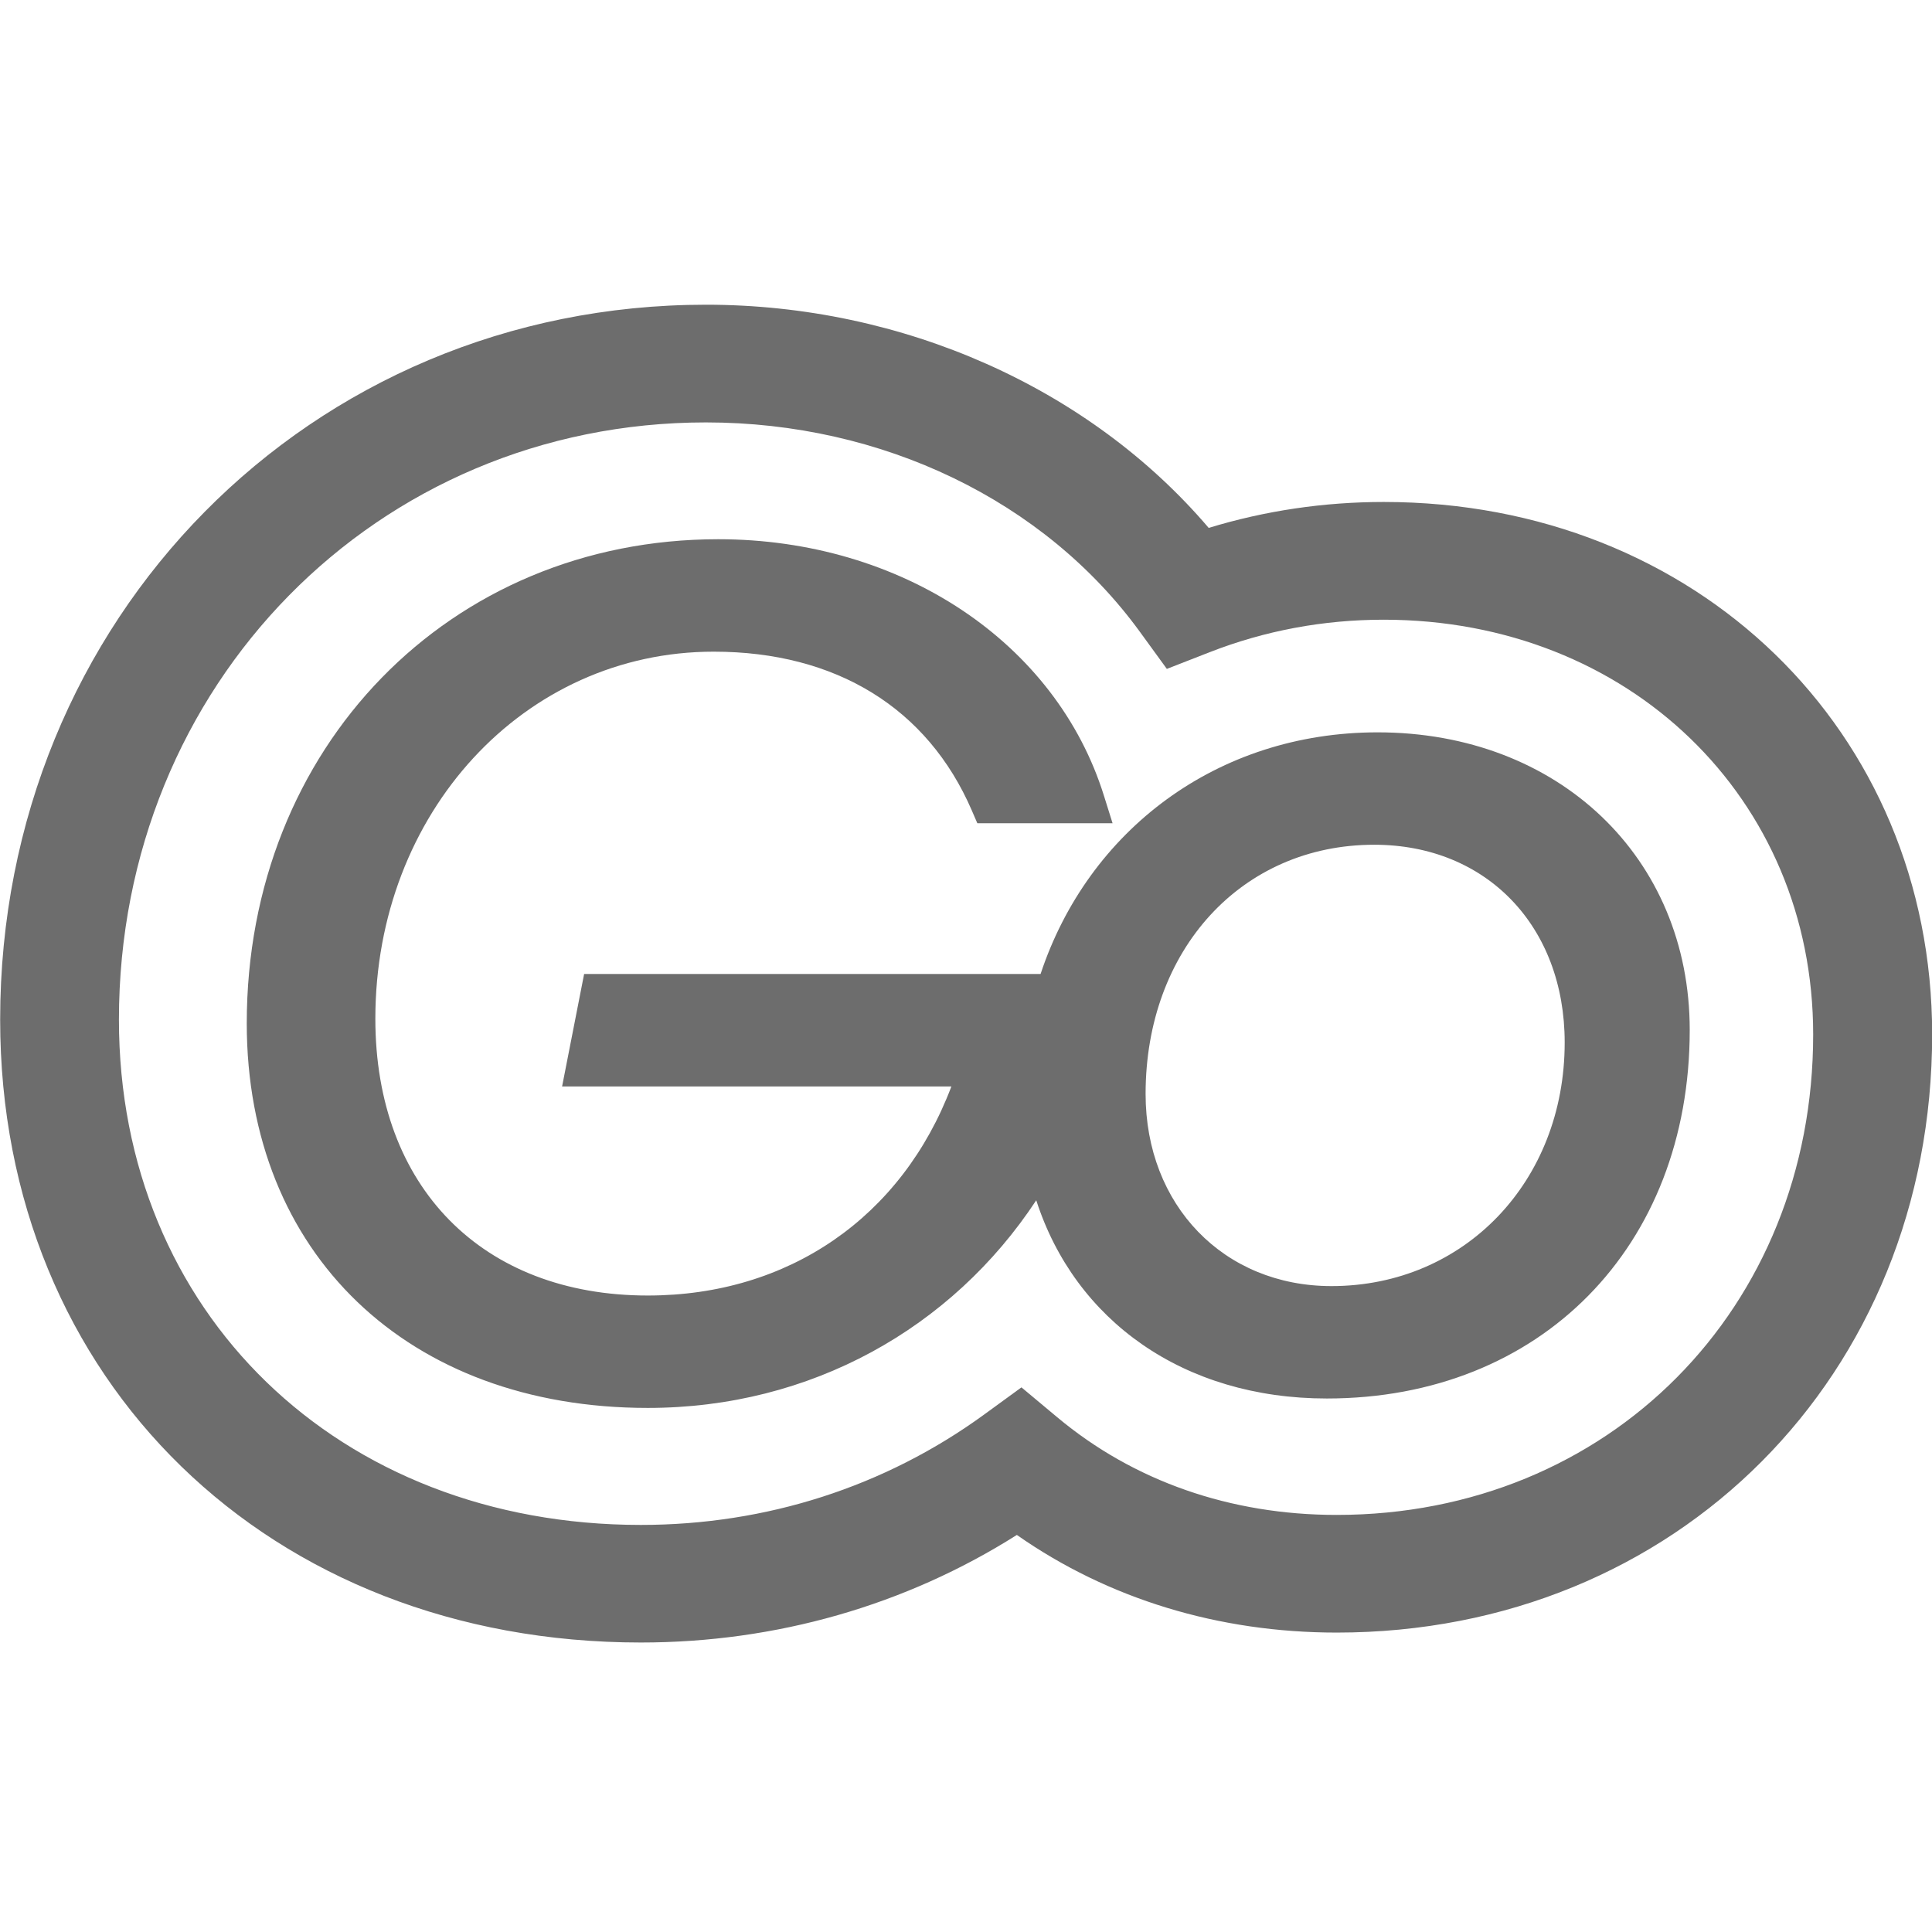 <?xml version="1.0" encoding="utf-8"?>
<!-- Generator: Adobe Illustrator 15.0.1, SVG Export Plug-In . SVG Version: 6.00 Build 0)  -->
<!DOCTYPE svg PUBLIC "-//W3C//DTD SVG 1.1//EN" "http://www.w3.org/Graphics/SVG/1.1/DTD/svg11.dtd">
<svg version="1.1" id="Layer_1" xmlns="http://www.w3.org/2000/svg" xmlns:xlink="http://www.w3.org/1999/xlink" x="0px" y="0px"
	 width="50px" height="50px" viewBox="0 0 50 50" enable-background="new 0 0 50 50" xml:space="preserve">
<g>
	<path fill="#6D6D6D" d="M35.812,12.991c-1.551,0-3.072,0.226-4.531,0.671c-3.089-3.625-7.923-5.776-13.008-5.776
		c-10.244,0-18.269,8.127-18.269,18.502c0,9.341,6.973,16.12,16.582,16.12c3.494,0,6.85-0.961,9.73-2.784
		c2.365,1.656,5.221,2.527,8.279,2.527c8.786,0,15.409-6.653,15.409-15.48C50.003,18.915,43.902,12.991,35.812,12.991z
		 M34.594,39.206c-2.755,0-5.256-0.875-7.232-2.527l-0.927-0.774l-0.976,0.711c-2.561,1.861-5.629,2.849-8.875,2.849
		c-7.826,0-13.506-5.5-13.506-13.076c0-8.667,6.673-15.457,15.193-15.457c4.562,0,8.759,2.025,11.229,5.419l0.698,0.96l1.113-0.434
		c1.427-0.557,2.941-0.839,4.499-0.839c6.337,0,11.115,4.615,11.115,10.734C46.927,33.86,41.627,39.206,34.594,39.206z"/>
	<path fill="#6D6D6D" d="M35.653,18.953c-4.152,0-7.491,2.536-8.723,6.254H15.117l-0.57,2.91h10.075
		c-1.282,3.39-4.219,5.411-7.857,5.411c-4.284,0-7.051-2.812-7.051-7.163c0-5.327,3.846-9.5,8.756-9.5
		c3.163,0,5.536,1.459,6.681,4.111l0.142,0.329h3.5l-0.22-0.702c-1.236-3.978-5.248-6.648-9.984-6.648
		c-6.957,0-12.203,5.387-12.203,12.529c0,5.952,4.17,9.953,10.378,9.953c4.216,0,7.872-2.061,10.054-5.374
		c1.004,3.115,3.813,5.13,7.52,5.13c5.528,0,9.392-3.922,9.392-9.538C43.73,22.193,40.333,18.953,35.653,18.953z M34.458,33.284
		c-2.787,0-4.81-2.092-4.81-4.972c0-3.738,2.488-6.45,5.917-6.45c2.902,0,4.929,2.105,4.929,5.118
		C40.494,30.575,37.9,33.284,34.458,33.284z"/>
</g>
</svg>
